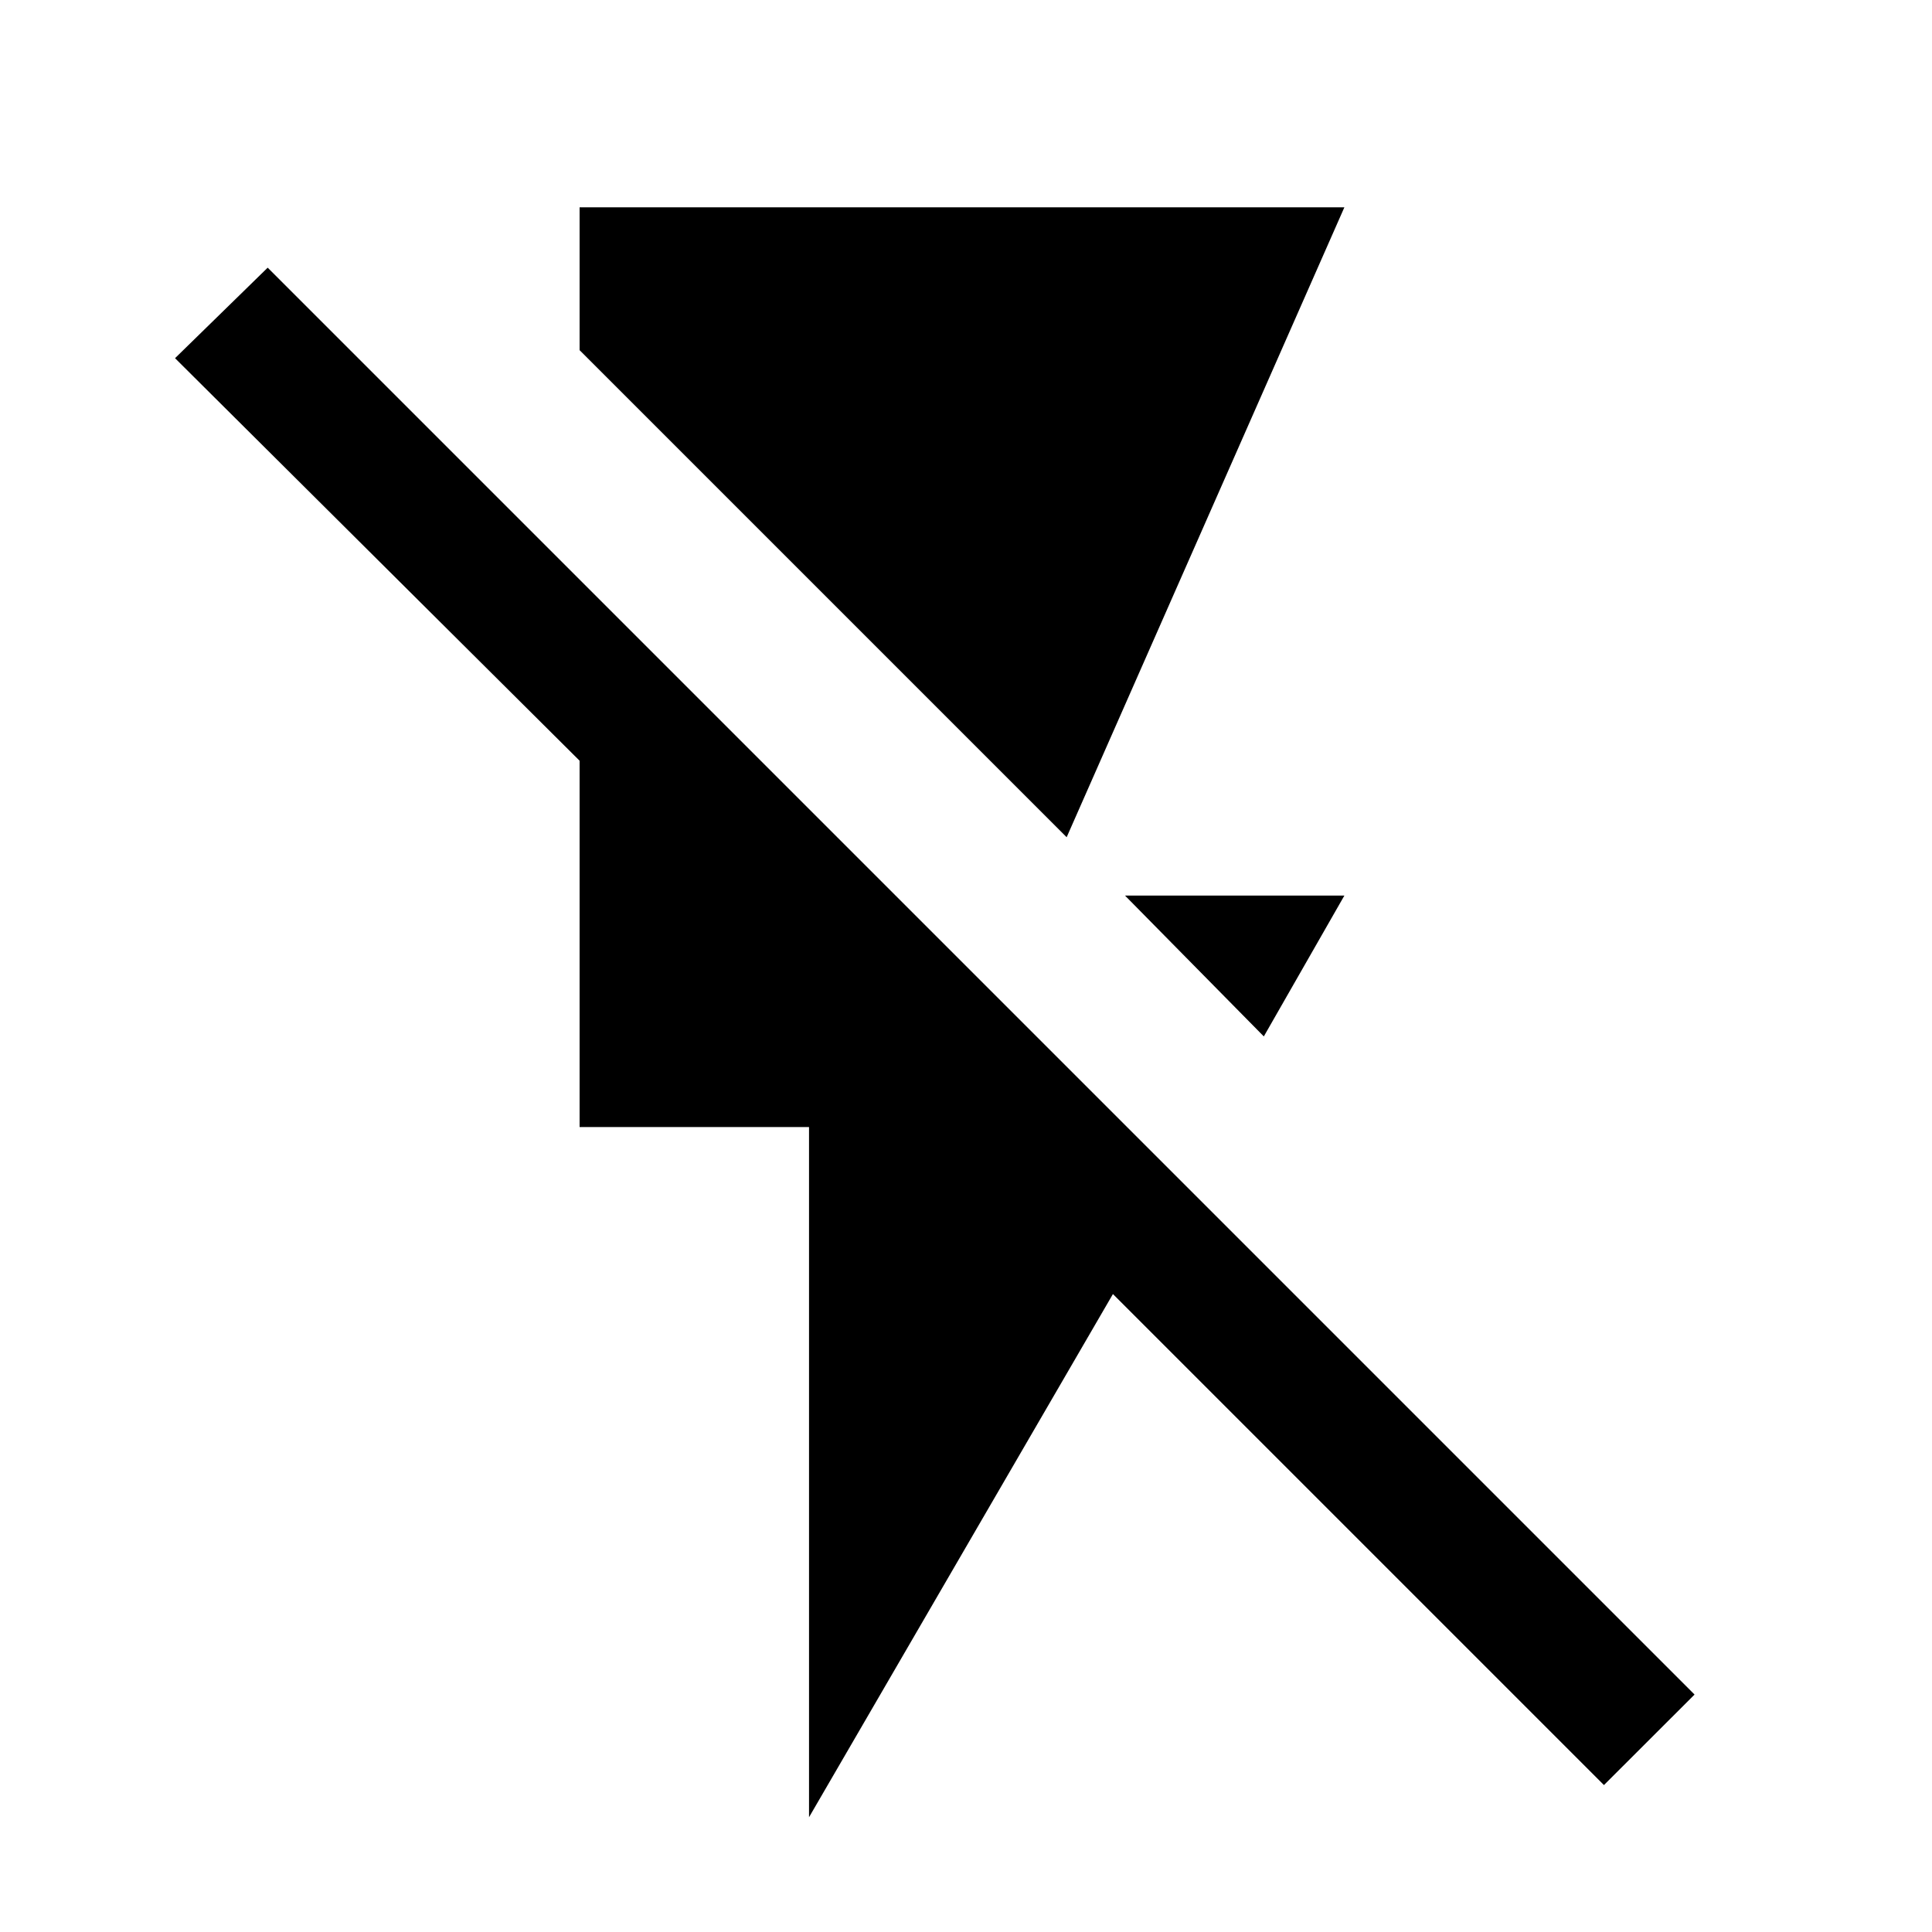 <svg xmlns="http://www.w3.org/2000/svg" viewBox="0 0 20 20"><path d="m13.083 10.729-1.437-1.458h2.271Zm-2.041-2.062L6 3.625V2.146h7.917ZM8.375 18.812v-7.145H6V7.875L1.812 3.708l.959-.937 14.771 14.771-.938.937-5.083-5.083Z"/></svg>
